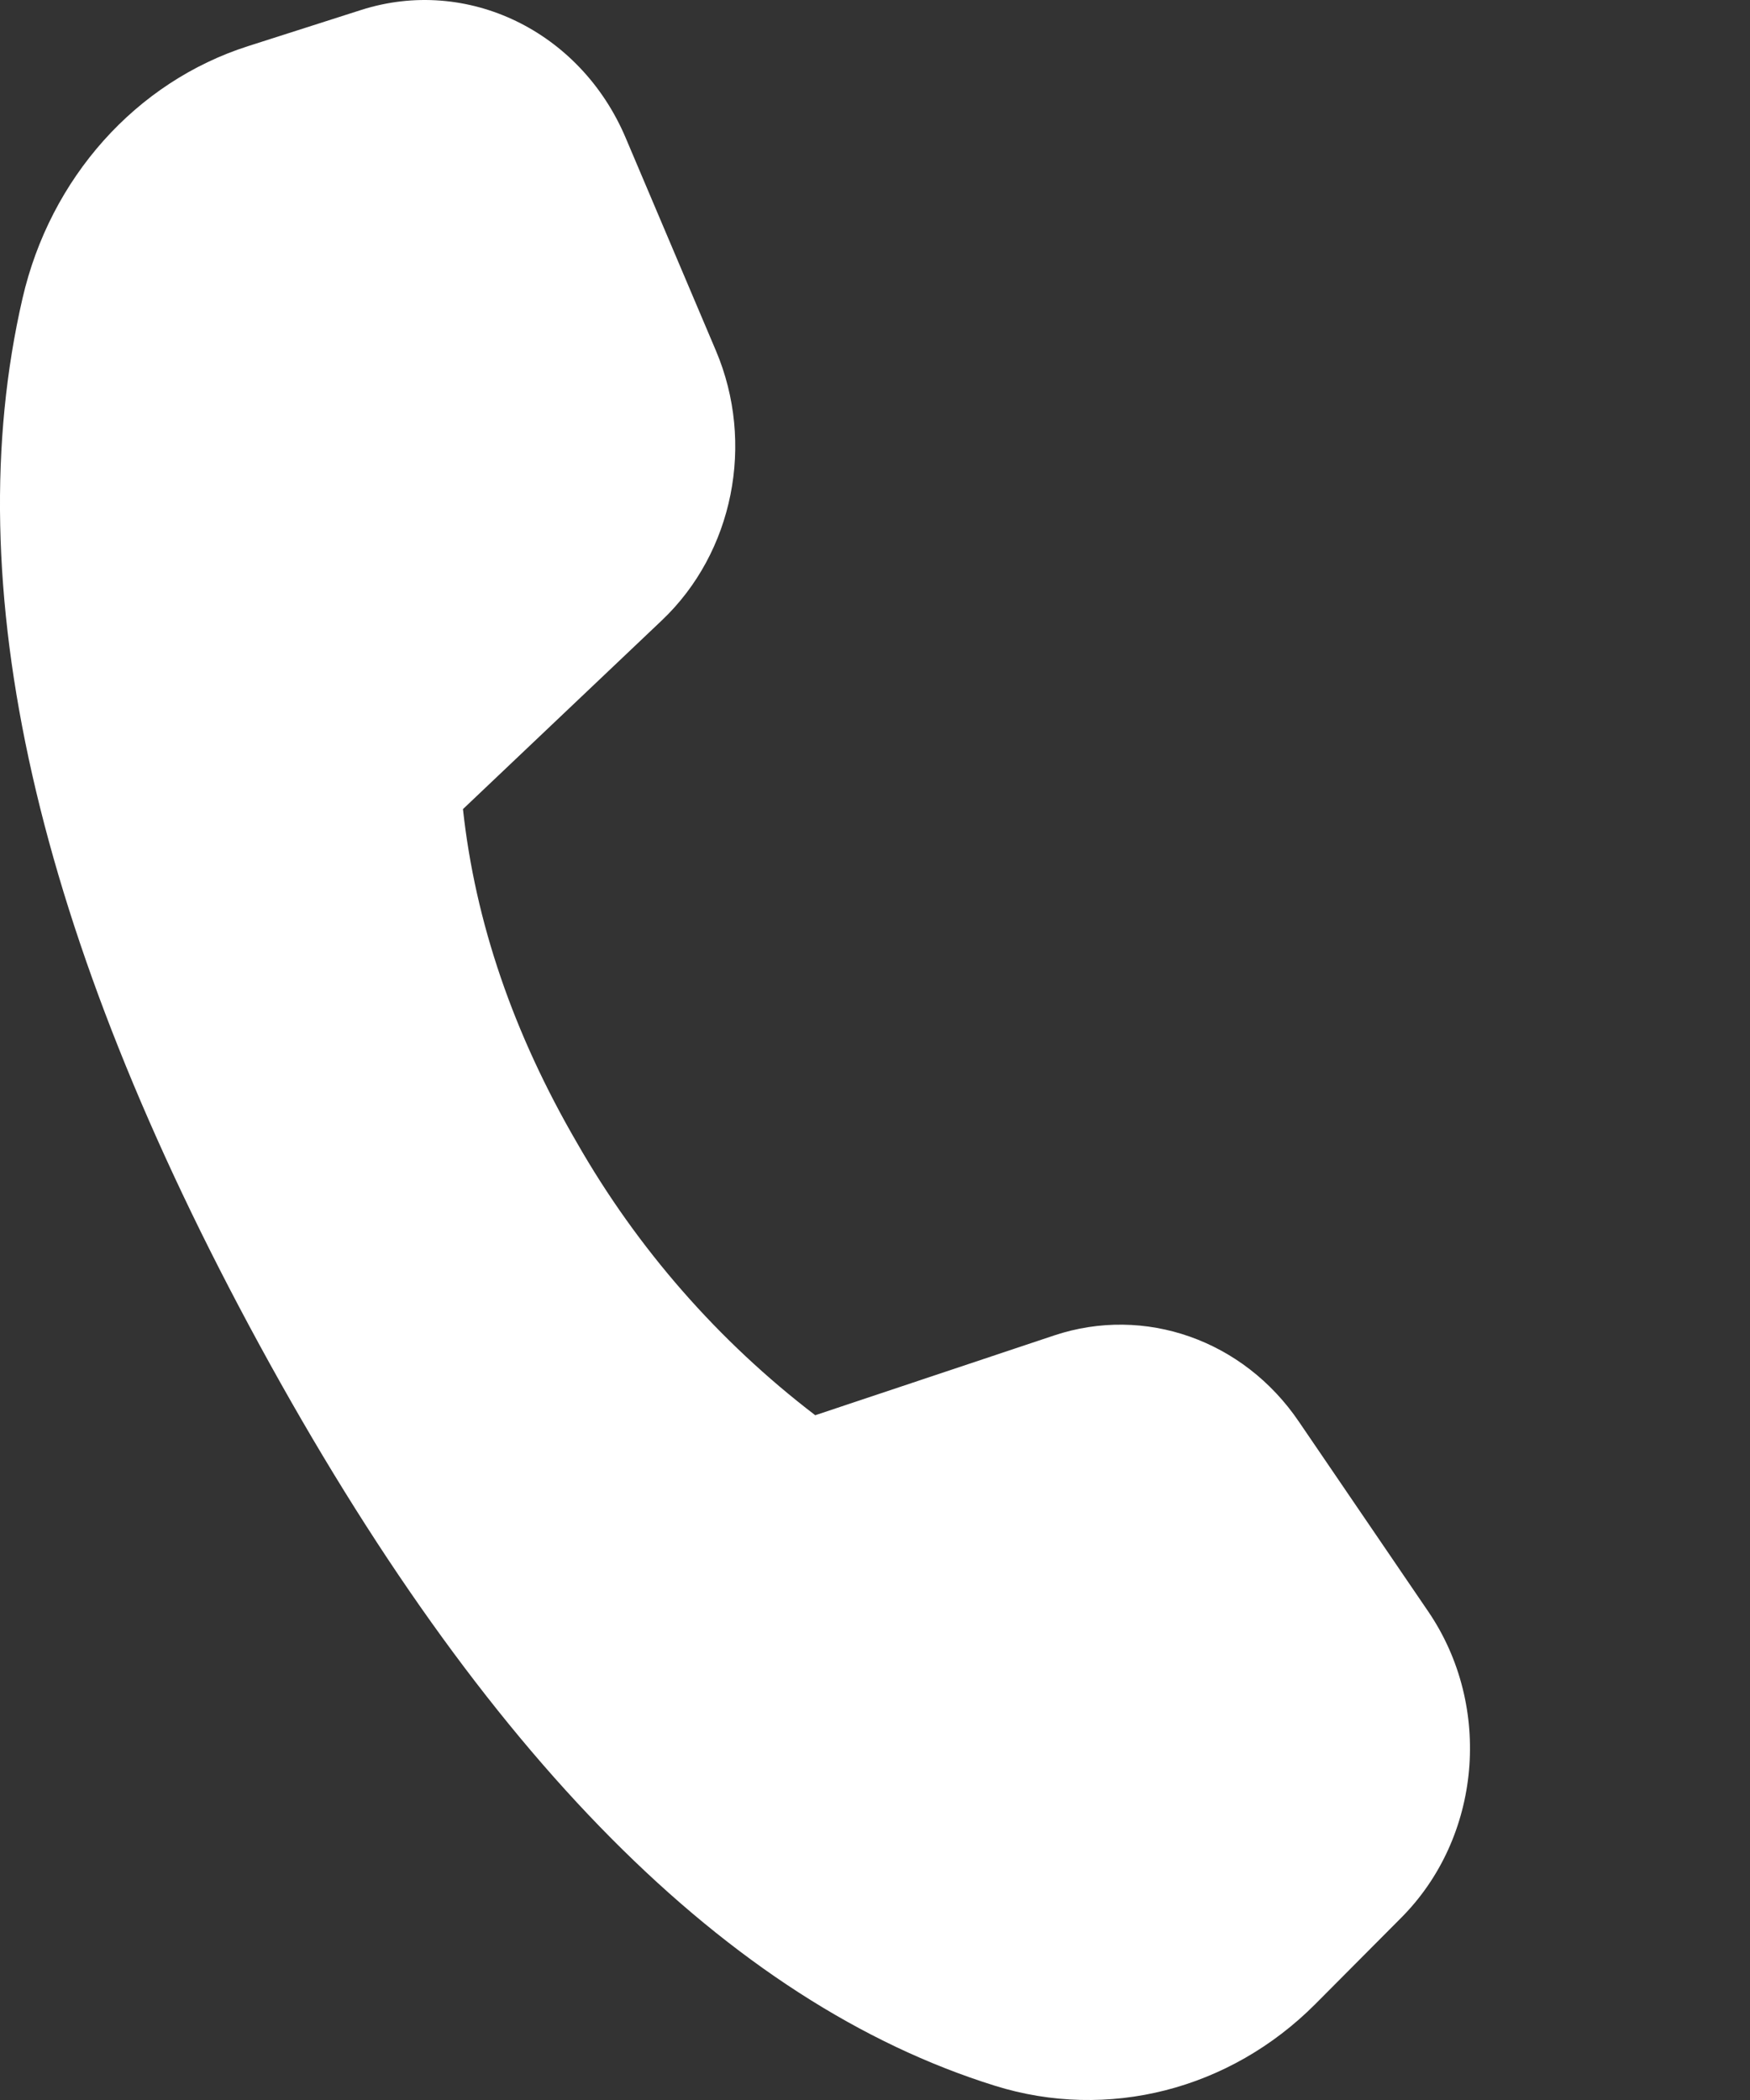 <svg width="20" height="24" viewBox="0 0 20 24" fill="none" xmlns="http://www.w3.org/2000/svg">
<rect x="0" y="0" width="20" height="24" fill="#333333" stroke="none"/>
<path d="M2.836 0.527L4.127 0.114C5.338 -0.273 6.632 0.353 7.15 1.574L8.182 4.008C8.631 5.067 8.381 6.314 7.565 7.089L5.291 9.247C5.431 10.538 5.866 11.809 6.593 13.059C7.284 14.269 8.21 15.328 9.317 16.174L12.048 15.262C13.083 14.917 14.211 15.314 14.844 16.247L16.324 18.419C17.062 19.504 16.929 20.999 16.013 21.918L15.033 22.903C14.056 23.884 12.66 24.24 11.37 23.837C8.322 22.886 5.523 20.065 2.967 15.373C0.407 10.674 -0.497 6.685 0.257 3.411C0.574 2.034 1.554 0.936 2.836 0.527Z" fill="white"/>
</svg>
